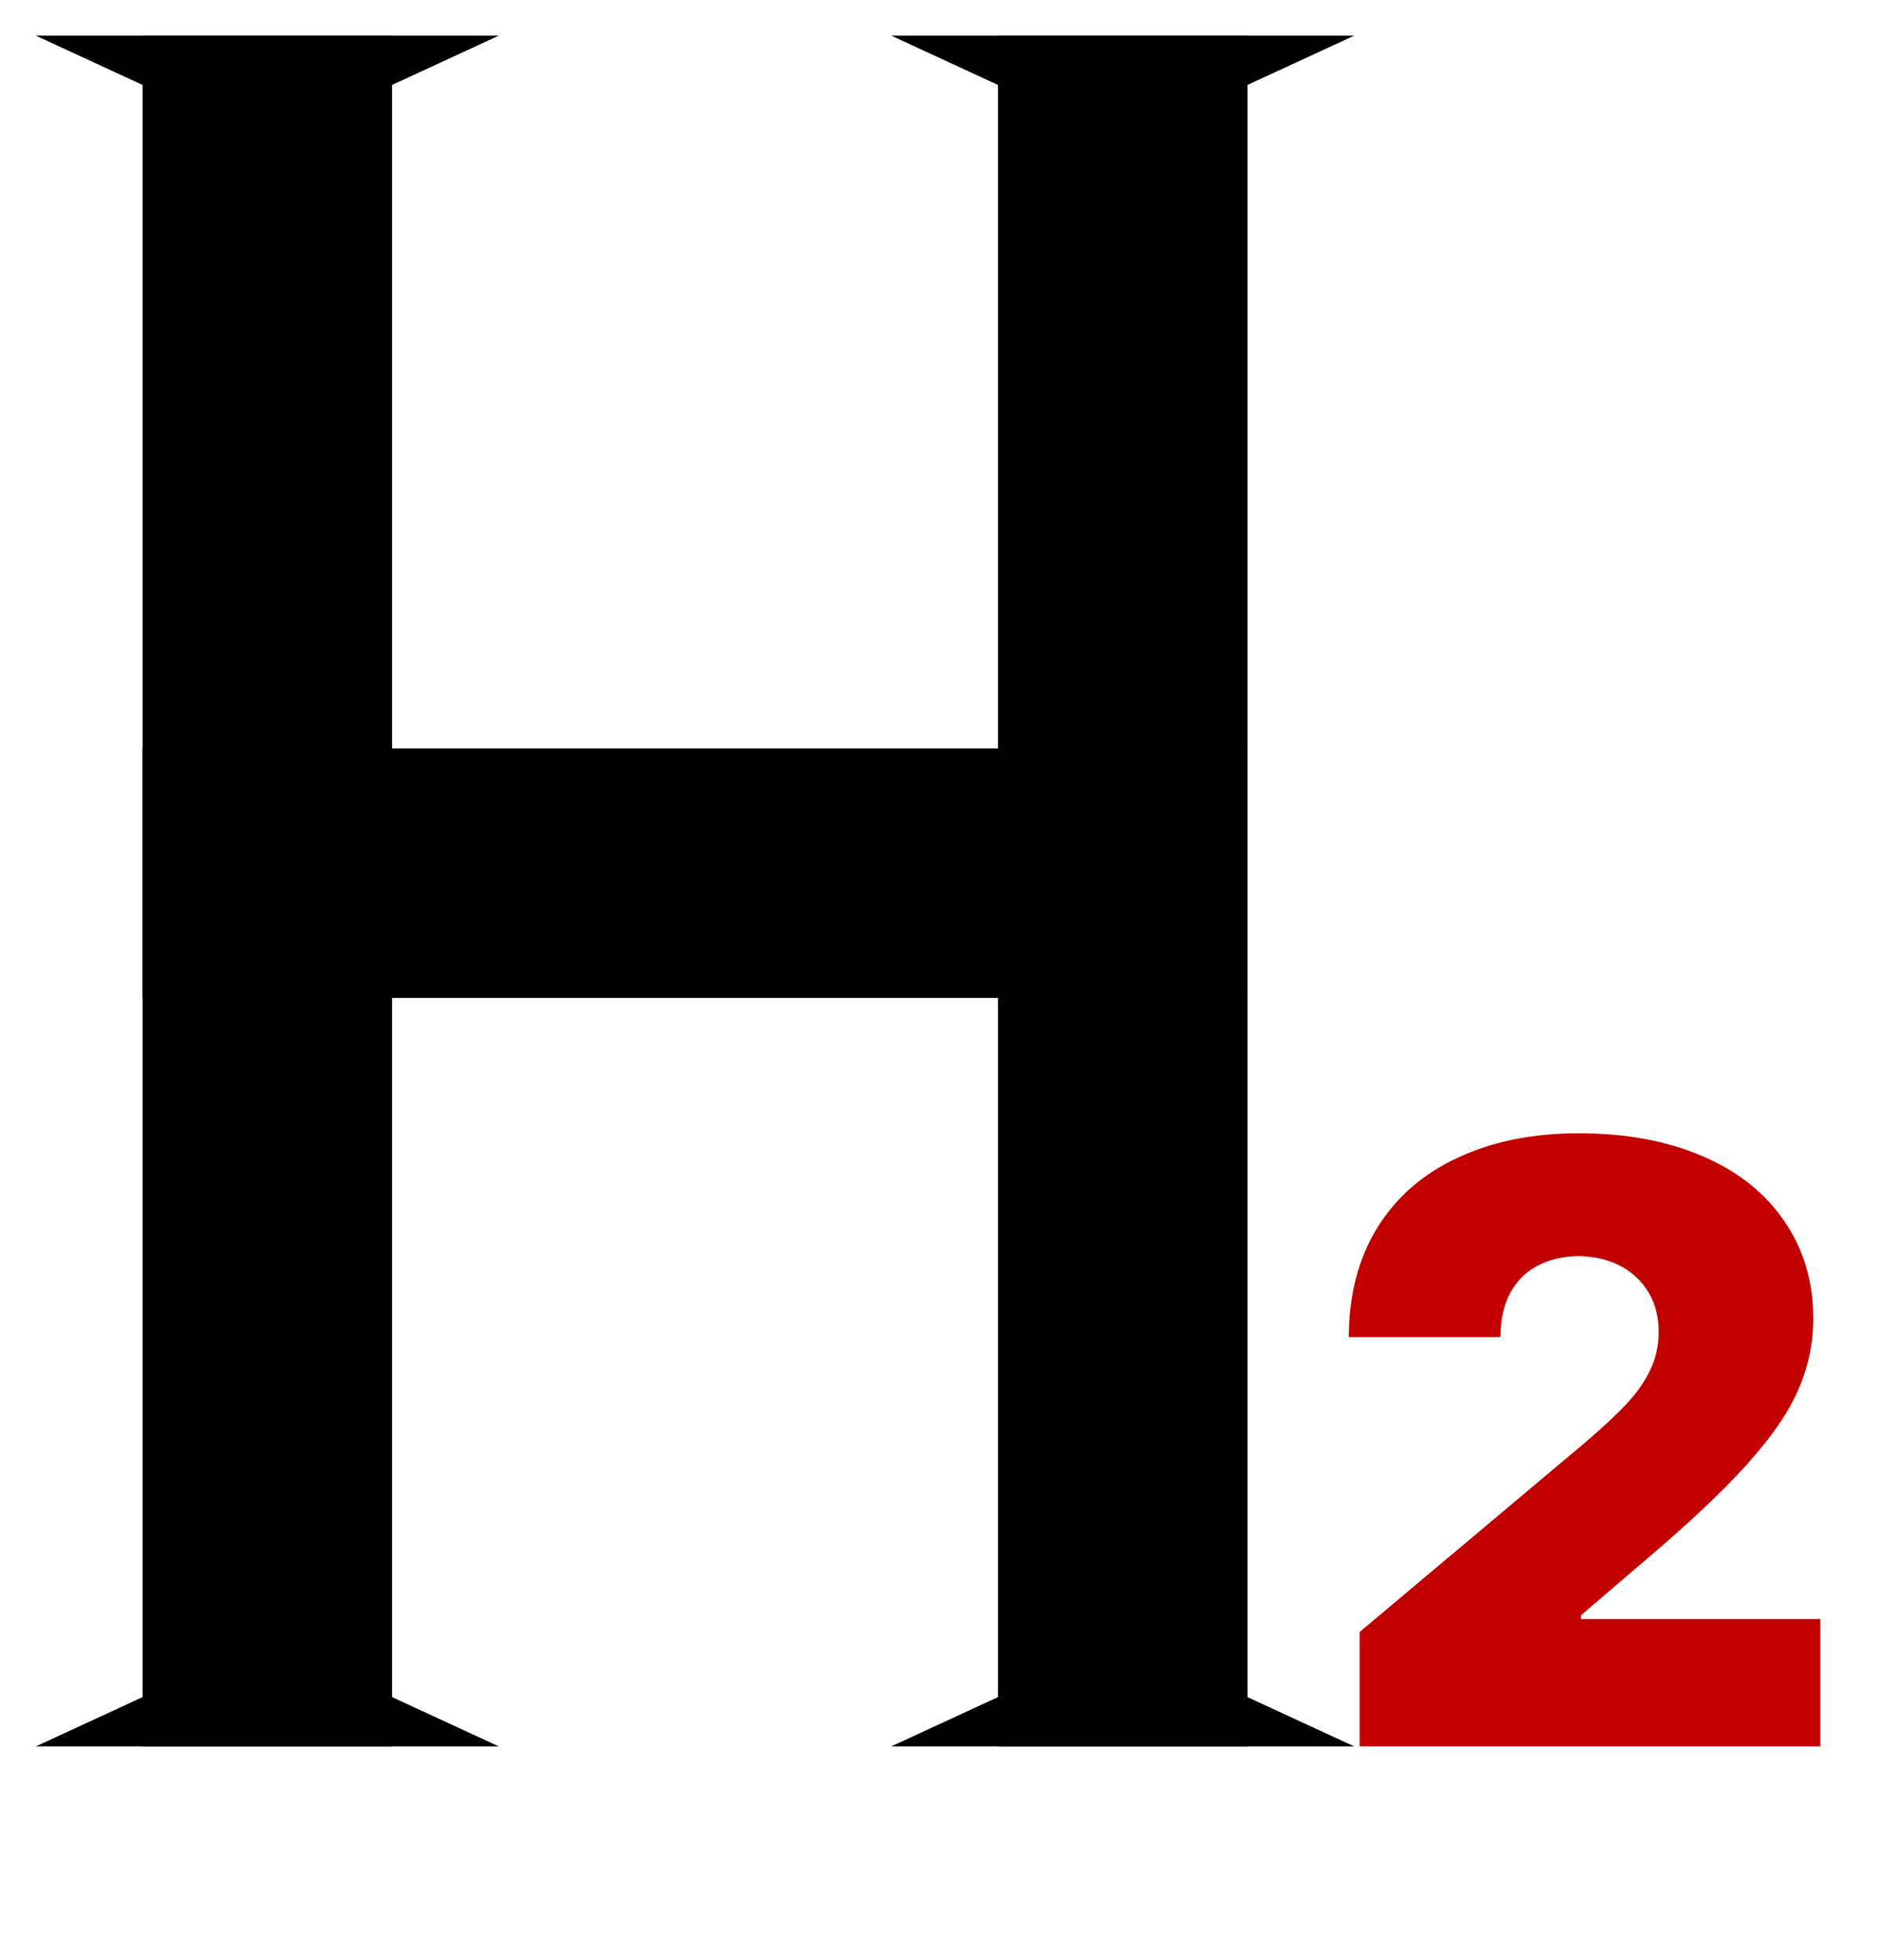 <svg width="100%" height="100%" viewBox="0 0 53 55" fill="none" xmlns="http://www.w3.org/2000/svg">
    <path d="M7.5 4L1.005 1L13.995 1L7.5 4Z" fill="black" />
    <path d="M31.5 4L25.005 1L37.995 1L31.5 4Z" fill="black" />
    <path d="M7.5 46L13.995 49H1.005L7.5 46Z" fill="black" />
    <path d="M31.5 46L37.995 49H25.005L31.5 46Z" fill="black" />
    <rect x="4" y="1" width="7" height="48" fill="black" />
    <rect x="28" y="1" width="7" height="48" fill="black" />
    <rect x="35" y="21" width="7" height="31" transform="rotate(90 35 21)" fill="black" />
    <path
        d="M38.148 45.789L44.453 40.492C44.938 40.078 45.324 39.719 45.613 39.414C45.91 39.102 46.137 38.781 46.293 38.453C46.457 38.117 46.539 37.758 46.539 37.375C46.539 36.945 46.441 36.57 46.246 36.25C46.051 35.93 45.785 35.684 45.449 35.512C45.113 35.34 44.727 35.25 44.289 35.242C43.852 35.25 43.469 35.34 43.141 35.512C42.812 35.684 42.555 35.941 42.367 36.285C42.188 36.629 42.098 37.039 42.098 37.516H37.844C37.844 36.352 38.105 35.336 38.629 34.469C39.16 33.602 39.914 32.941 40.891 32.488C41.867 32.027 43.004 31.797 44.301 31.797C45.621 31.797 46.777 32.012 47.77 32.441C48.77 32.871 49.535 33.48 50.066 34.27C50.605 35.051 50.875 35.961 50.875 37C50.875 37.68 50.738 38.336 50.465 38.969C50.199 39.602 49.715 40.309 49.012 41.09C48.316 41.863 47.34 42.781 46.082 43.844L44.359 45.32V45.426H51.074V49H38.148V45.789Z"
        fill="#C20000" />
</svg>